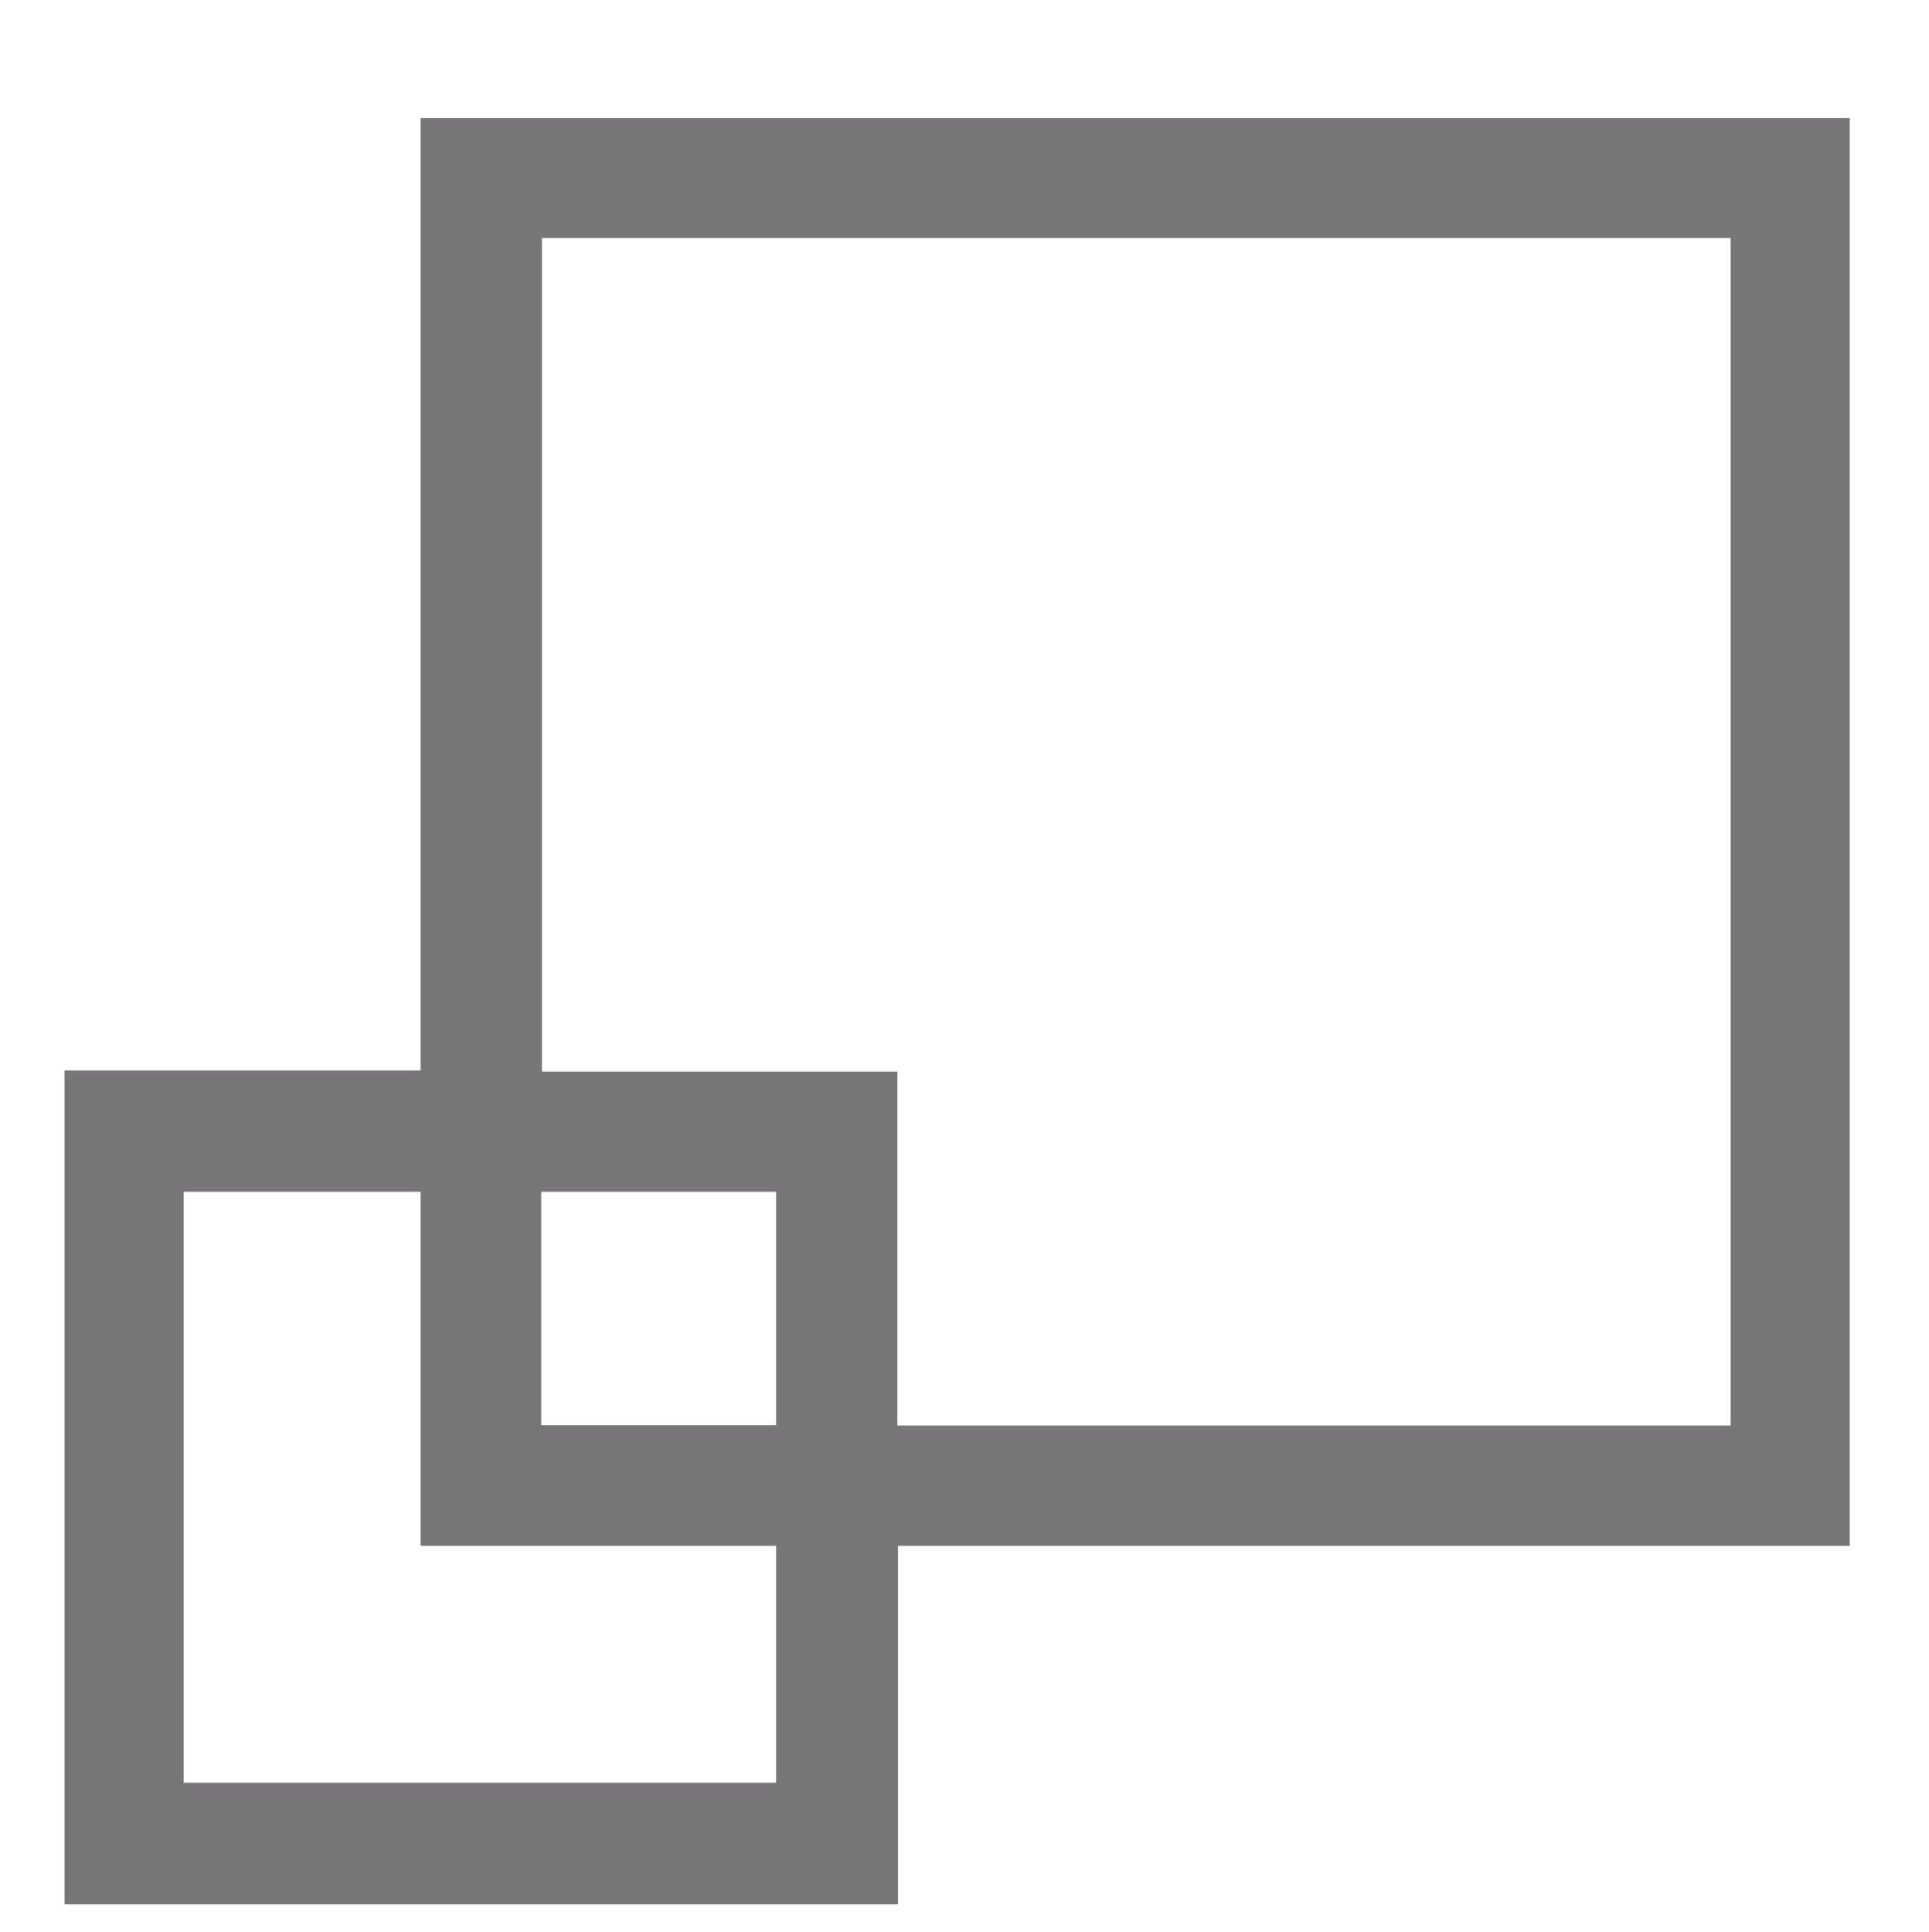 <svg xmlns="http://www.w3.org/2000/svg" viewBox="0 0 55.03 55.11"><defs><style>.a{fill:#787678;}</style></defs><title>Journey Icons 2 </title><path class="a" d="M1.84,30.54H12V3.37H52.77V44.1H25.62V54.33H1.84ZM25.6,40.67H49.37V6.79H15.46V30.57H25.6ZM5.24,50.86h16.9V44.1H12V34H5.24Zm10.2-10.2h6.7V34h-6.7Z"/></svg>